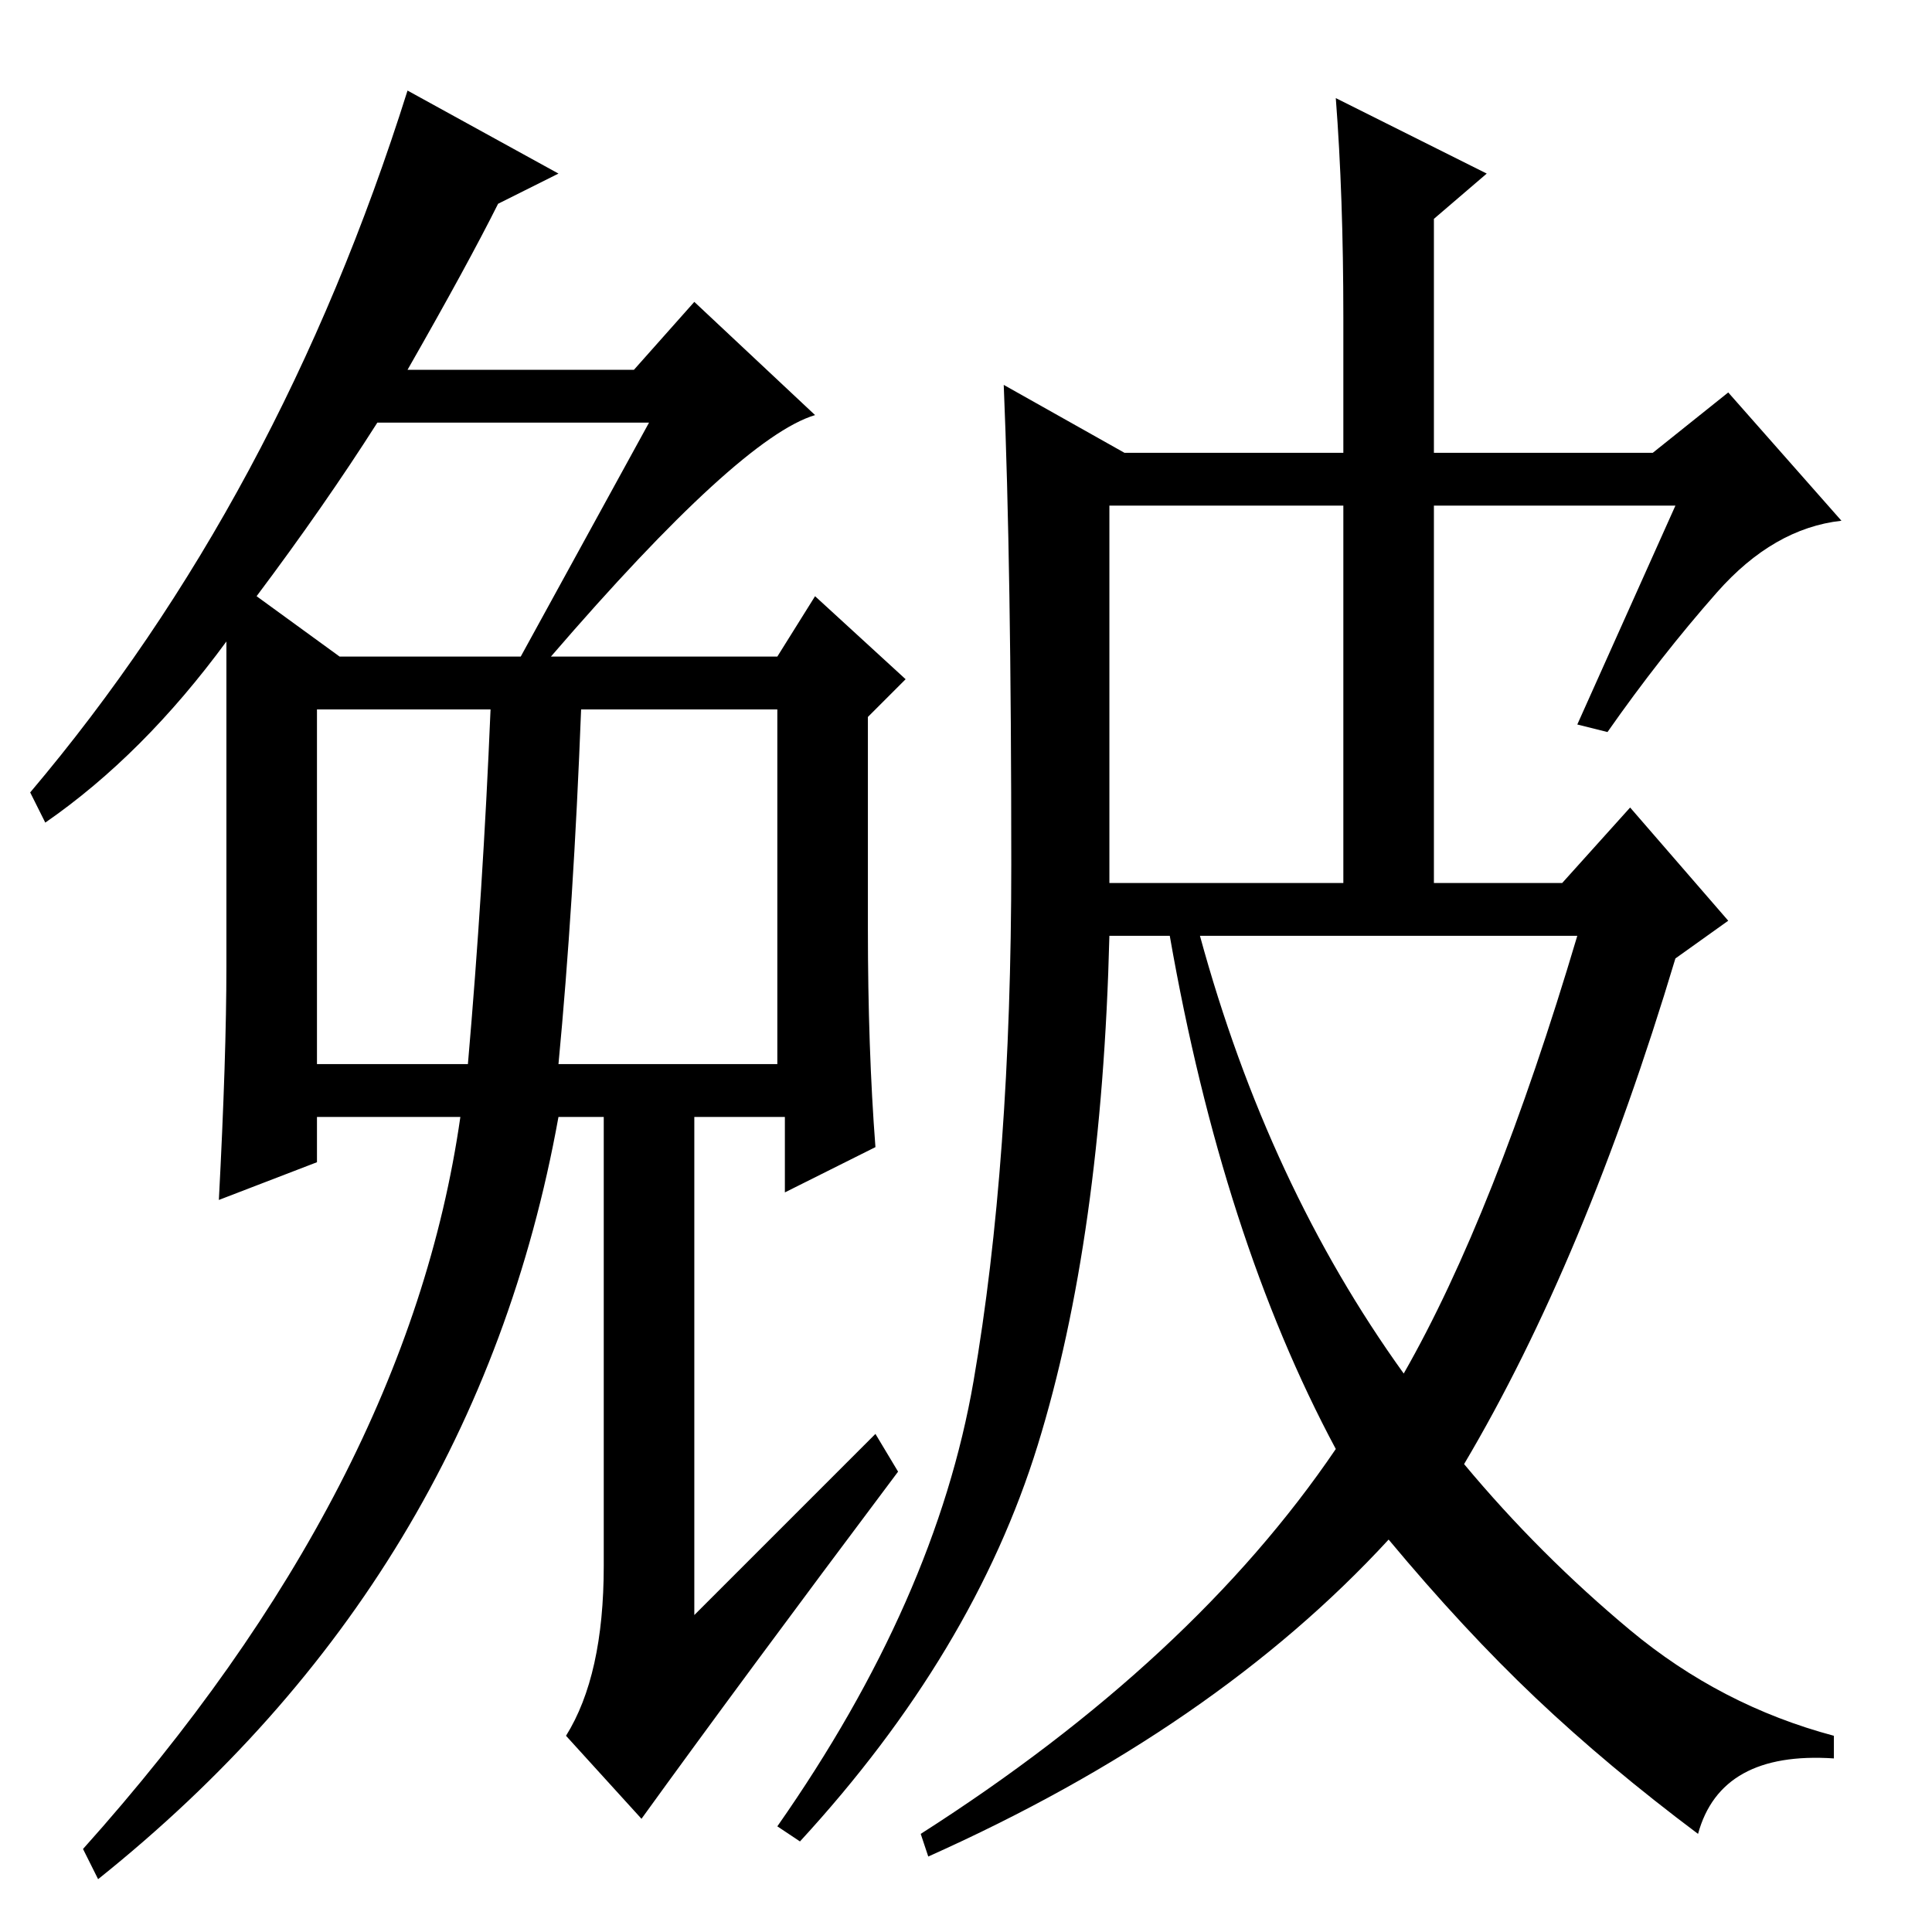 <?xml version="1.0" standalone="no"?>
<!DOCTYPE svg PUBLIC "-//W3C//DTD SVG 1.1//EN" "http://www.w3.org/Graphics/SVG/1.1/DTD/svg11.dtd" >
<svg xmlns="http://www.w3.org/2000/svg" xmlns:xlink="http://www.w3.org/1999/xlink" version="1.1" viewBox="0 -36 256 256">
  <g transform="matrix(1 0 0 -1 0 220)">
   <path fill="currentColor"
d="M74 115h29v47h-26q-1 -26 -3 -47zM42 115h20q2 23 3 47h-23v-47zM86 200h-36q-7 -11 -16 -23l11 -8h24zM30 128v43q-11 -15 -24 -24l-2 4q33 39 50 93l20 -11l-8 -4q-4 -8 -12 -22h30l8 9l16 -15q-10 -3 -35 -32h30l5 8l12 -11l-5 -5v-28q0 -16 1 -29l-12 -6v10h-30
q-11 -61 -61 -101l-2 4q43 48 50 97h-19v-6l-13 -5q1 19 1 31zM80 111h12v-69l24 24l3 -5q-21 -28 -34 -46l-10 11q5 8 5 22.5v62.5zM186 74q12 21 23 58h-50q9 -33 27 -58zM227.5 177.5q-7.5 -8.5 -14.5 -18.5l-4 1l13 29h-32v-50h17l9 10l13 -15l-7 -5q-12 -40 -28 -67
q10 -12 22 -22t27 -14v-3q-15 1 -18 -10q-12 9 -21.5 18t-19.5 21q-23 -25 -61 -42l-1 3q36 23 55 51q-15 28 -22 68h-8q-1 -40 -9.5 -67.5t-31.5 -52.5l-3 2q21 30 26 59t5 68.5t-1 63.5l16 -9h29v18q0 16 -1 29l20 -10l-7 -6v-31h29l10 8l15 -17q-9 -1 -16.5 -9.5z
M147 139h31v50h-31v-50z" />
  </g>

</svg>
